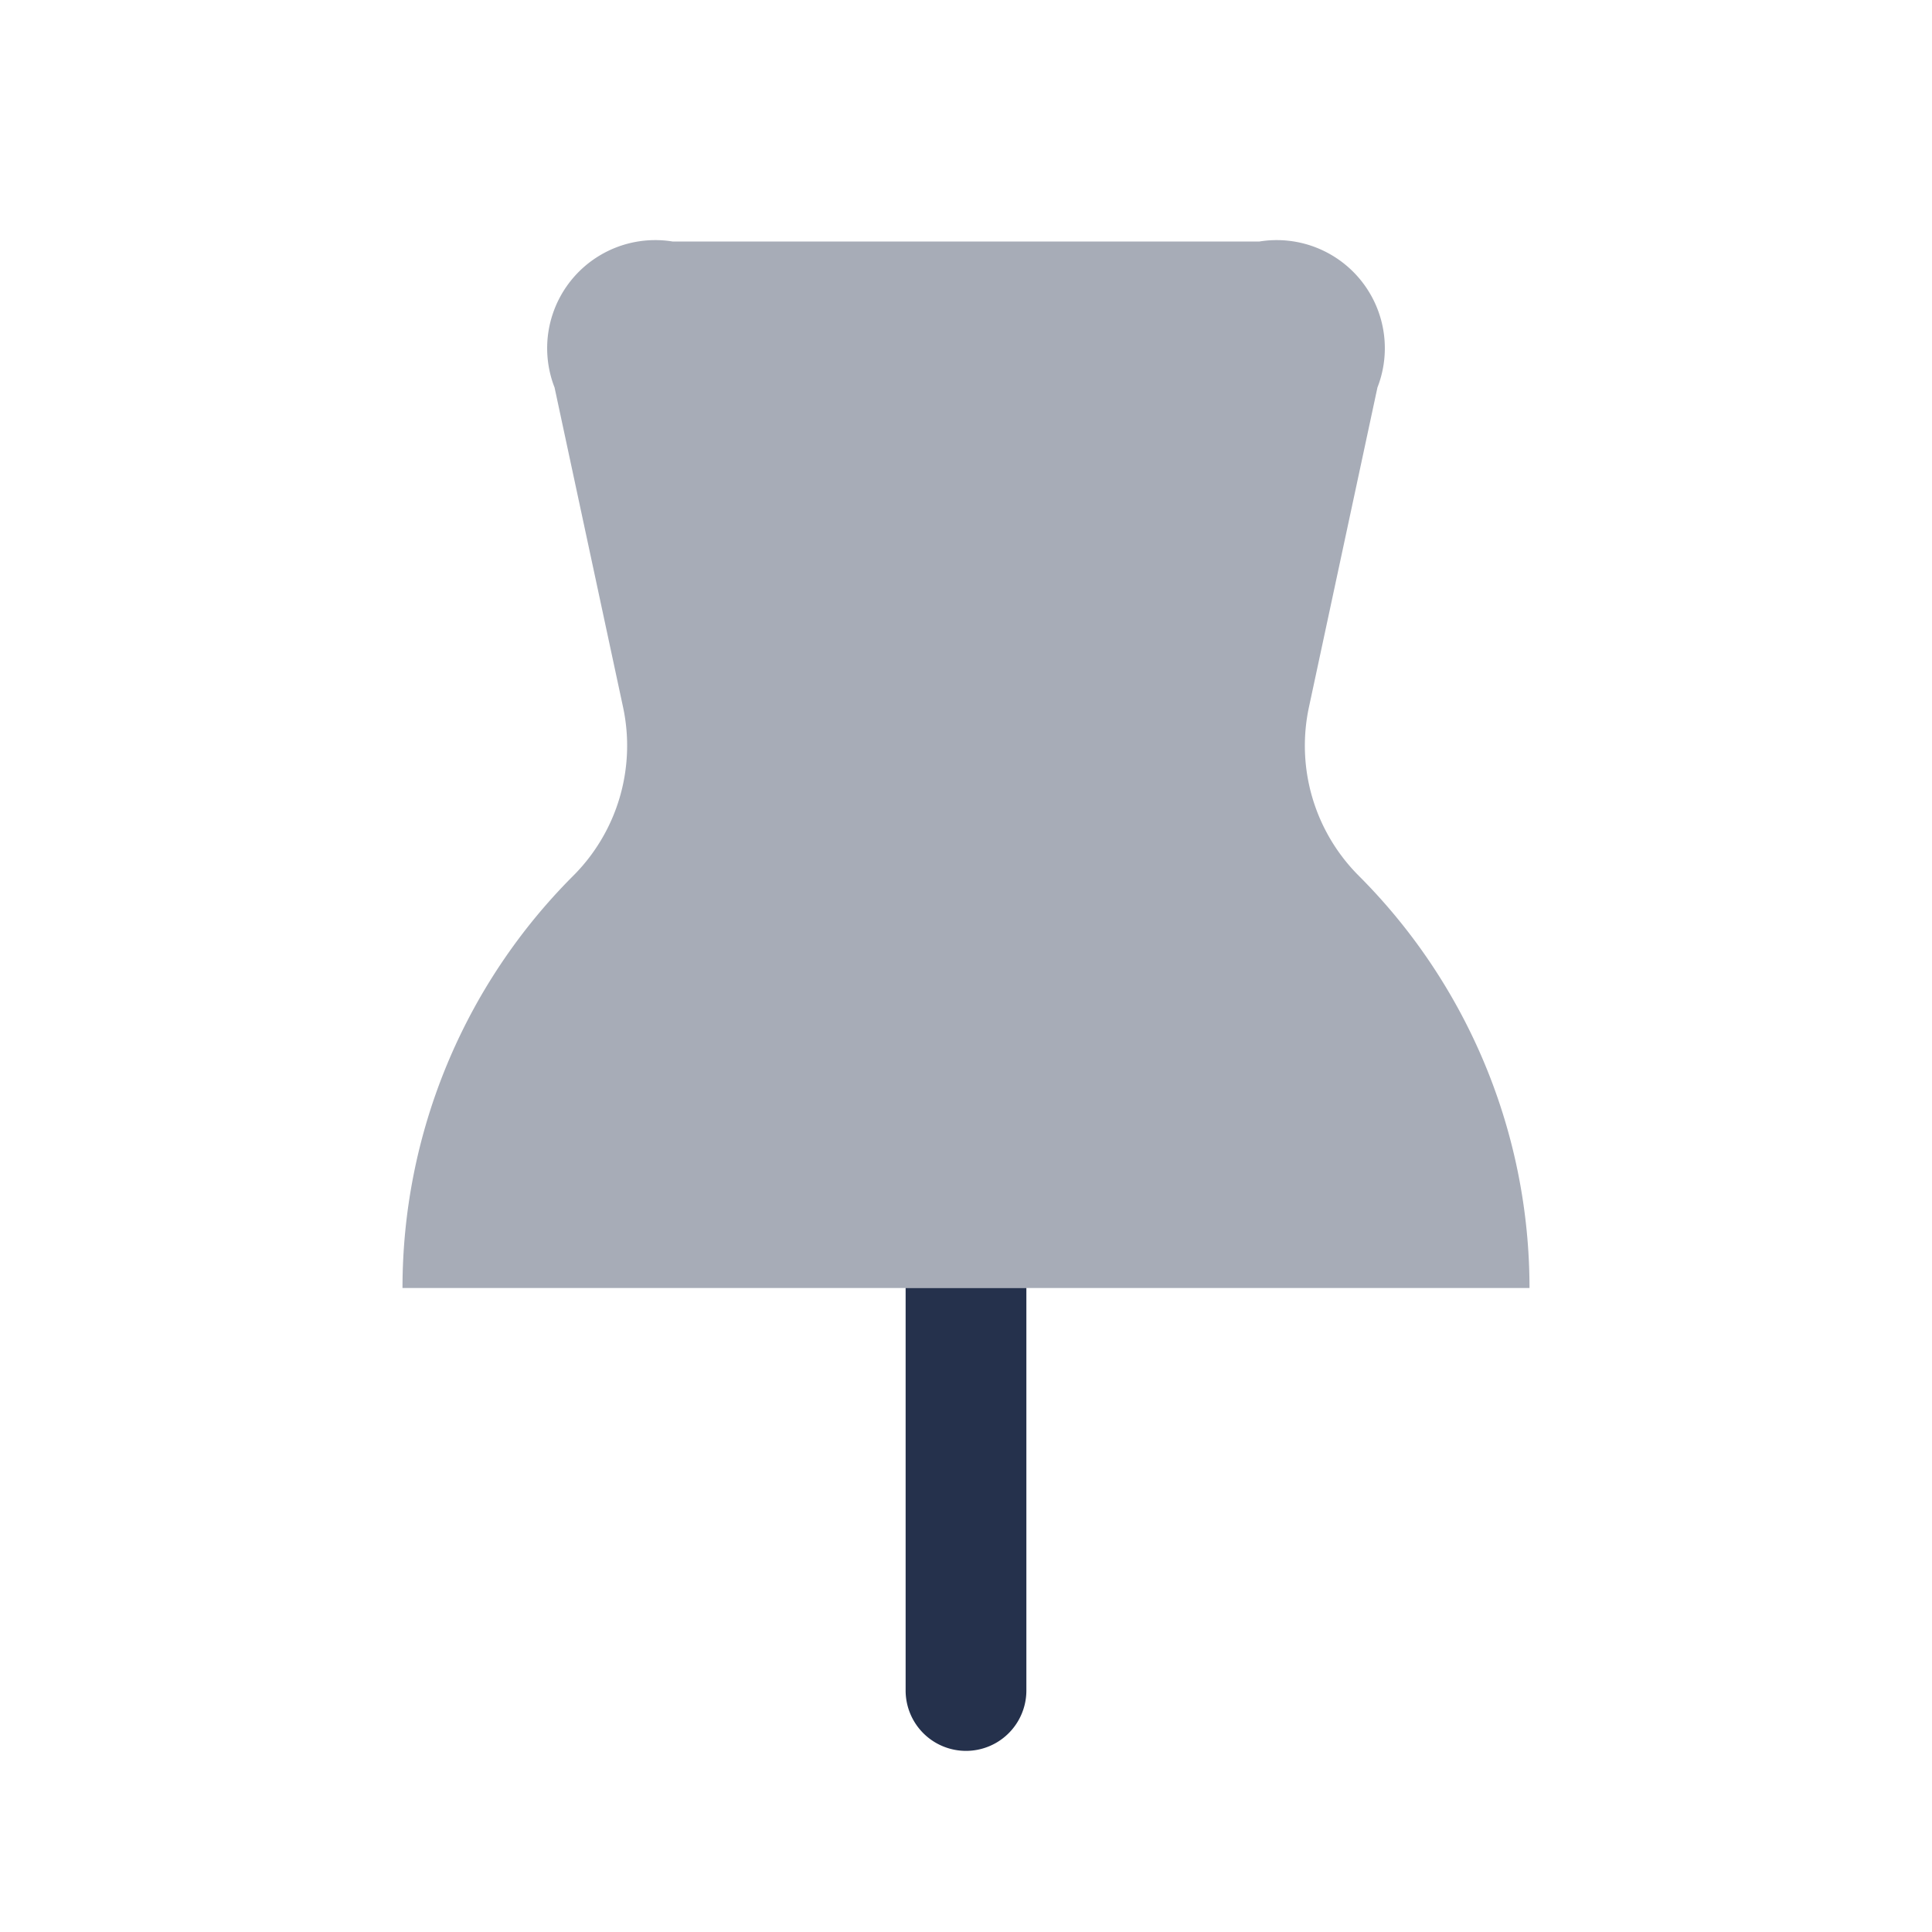 <svg id="Layer" xmlns="http://www.w3.org/2000/svg" viewBox="0 0 24 24"><defs><style>.cls-1,.cls-2{fill:#25314c;}.cls-1{opacity:0.4;}</style></defs><g id="thumbtack-vertical"><path class="cls-1" d="M6.889,4.814,7.74,8.785a2.285,2.285,0,0,1-.619,2.094h0A7.242,7.242,0,0,0,5,16H19a7.242,7.242,0,0,0-2.121-5.121h0a2.285,2.285,0,0,1-.619-2.094l.851-3.971A1.343,1.343,0,0,0,15.645,3H8.355A1.343,1.343,0,0,0,6.889,4.814Z"/><path class="cls-2" d="M12.75,16v5a.75.75,0,0,1-1.5,0V16Z"/></g></svg>